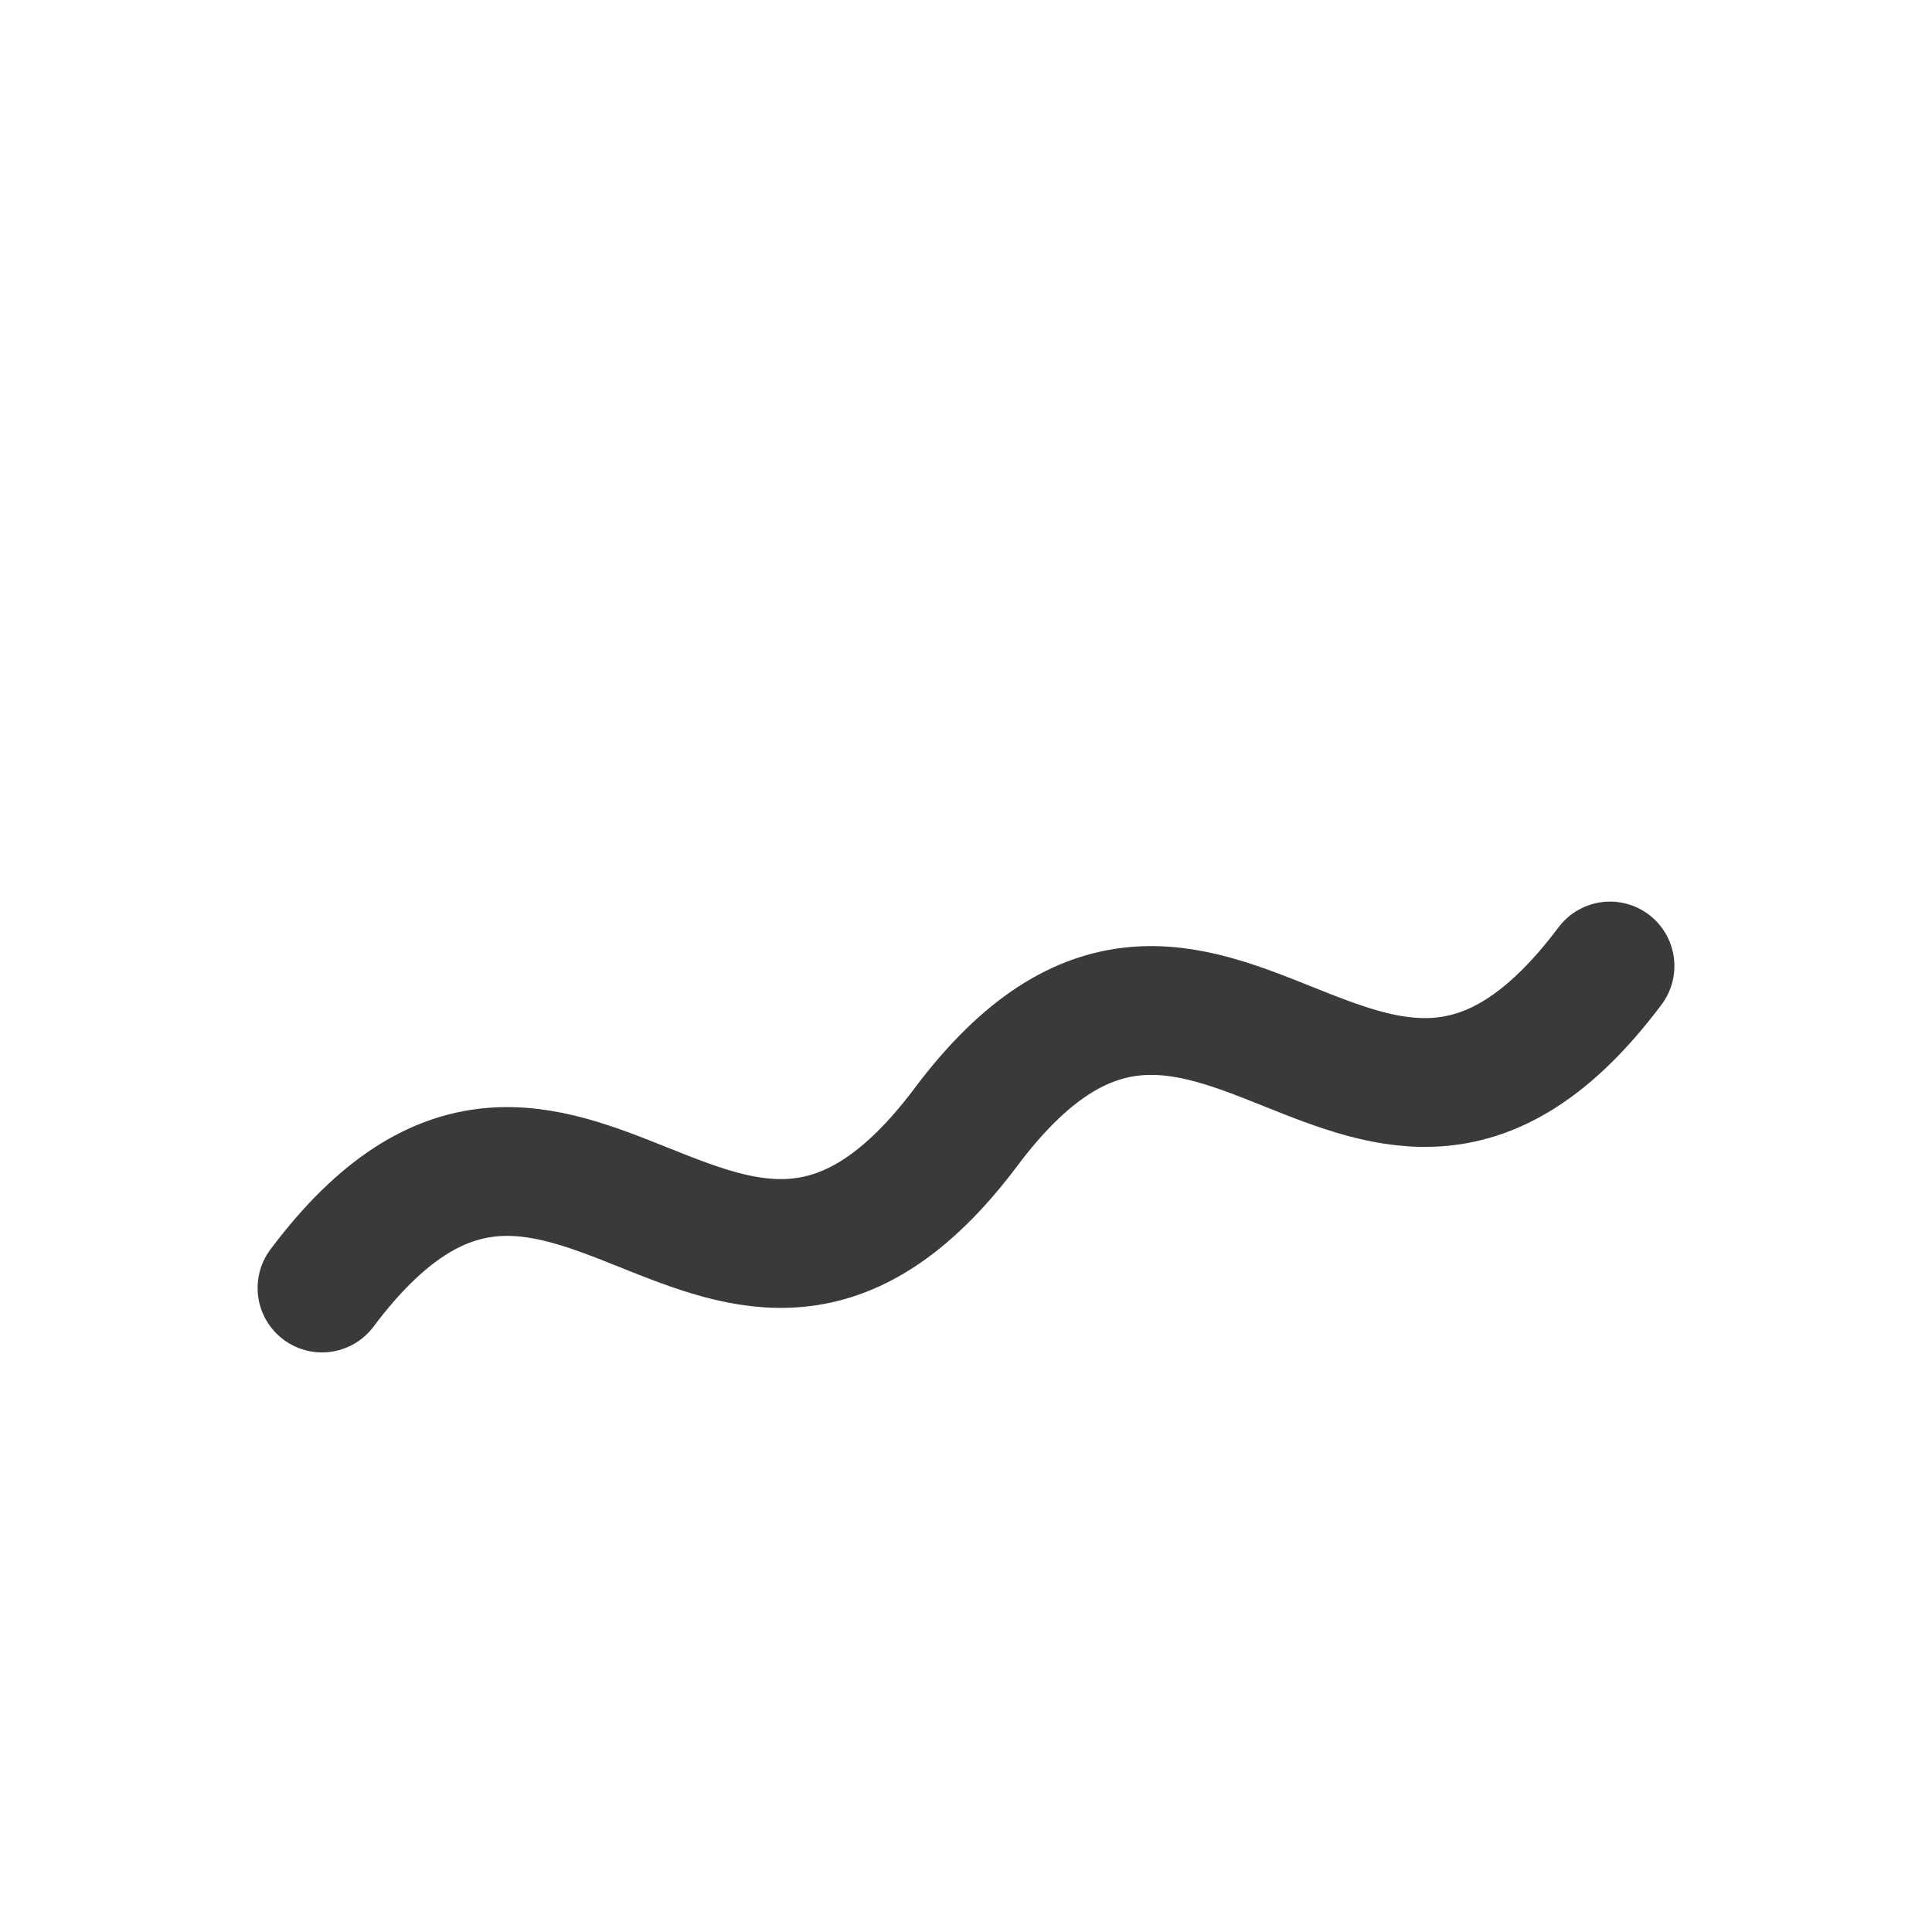 <svg width="24" height="24" viewBox="0 0 24 24" fill="none" xmlns="http://www.w3.org/2000/svg">
  <path d="M4 16 C7 12 9 18 12 14 C15 10 17 16 20 12" stroke="#3A3A3A" stroke-width="1.6" stroke-linecap="round" fill="none"/>
</svg>
